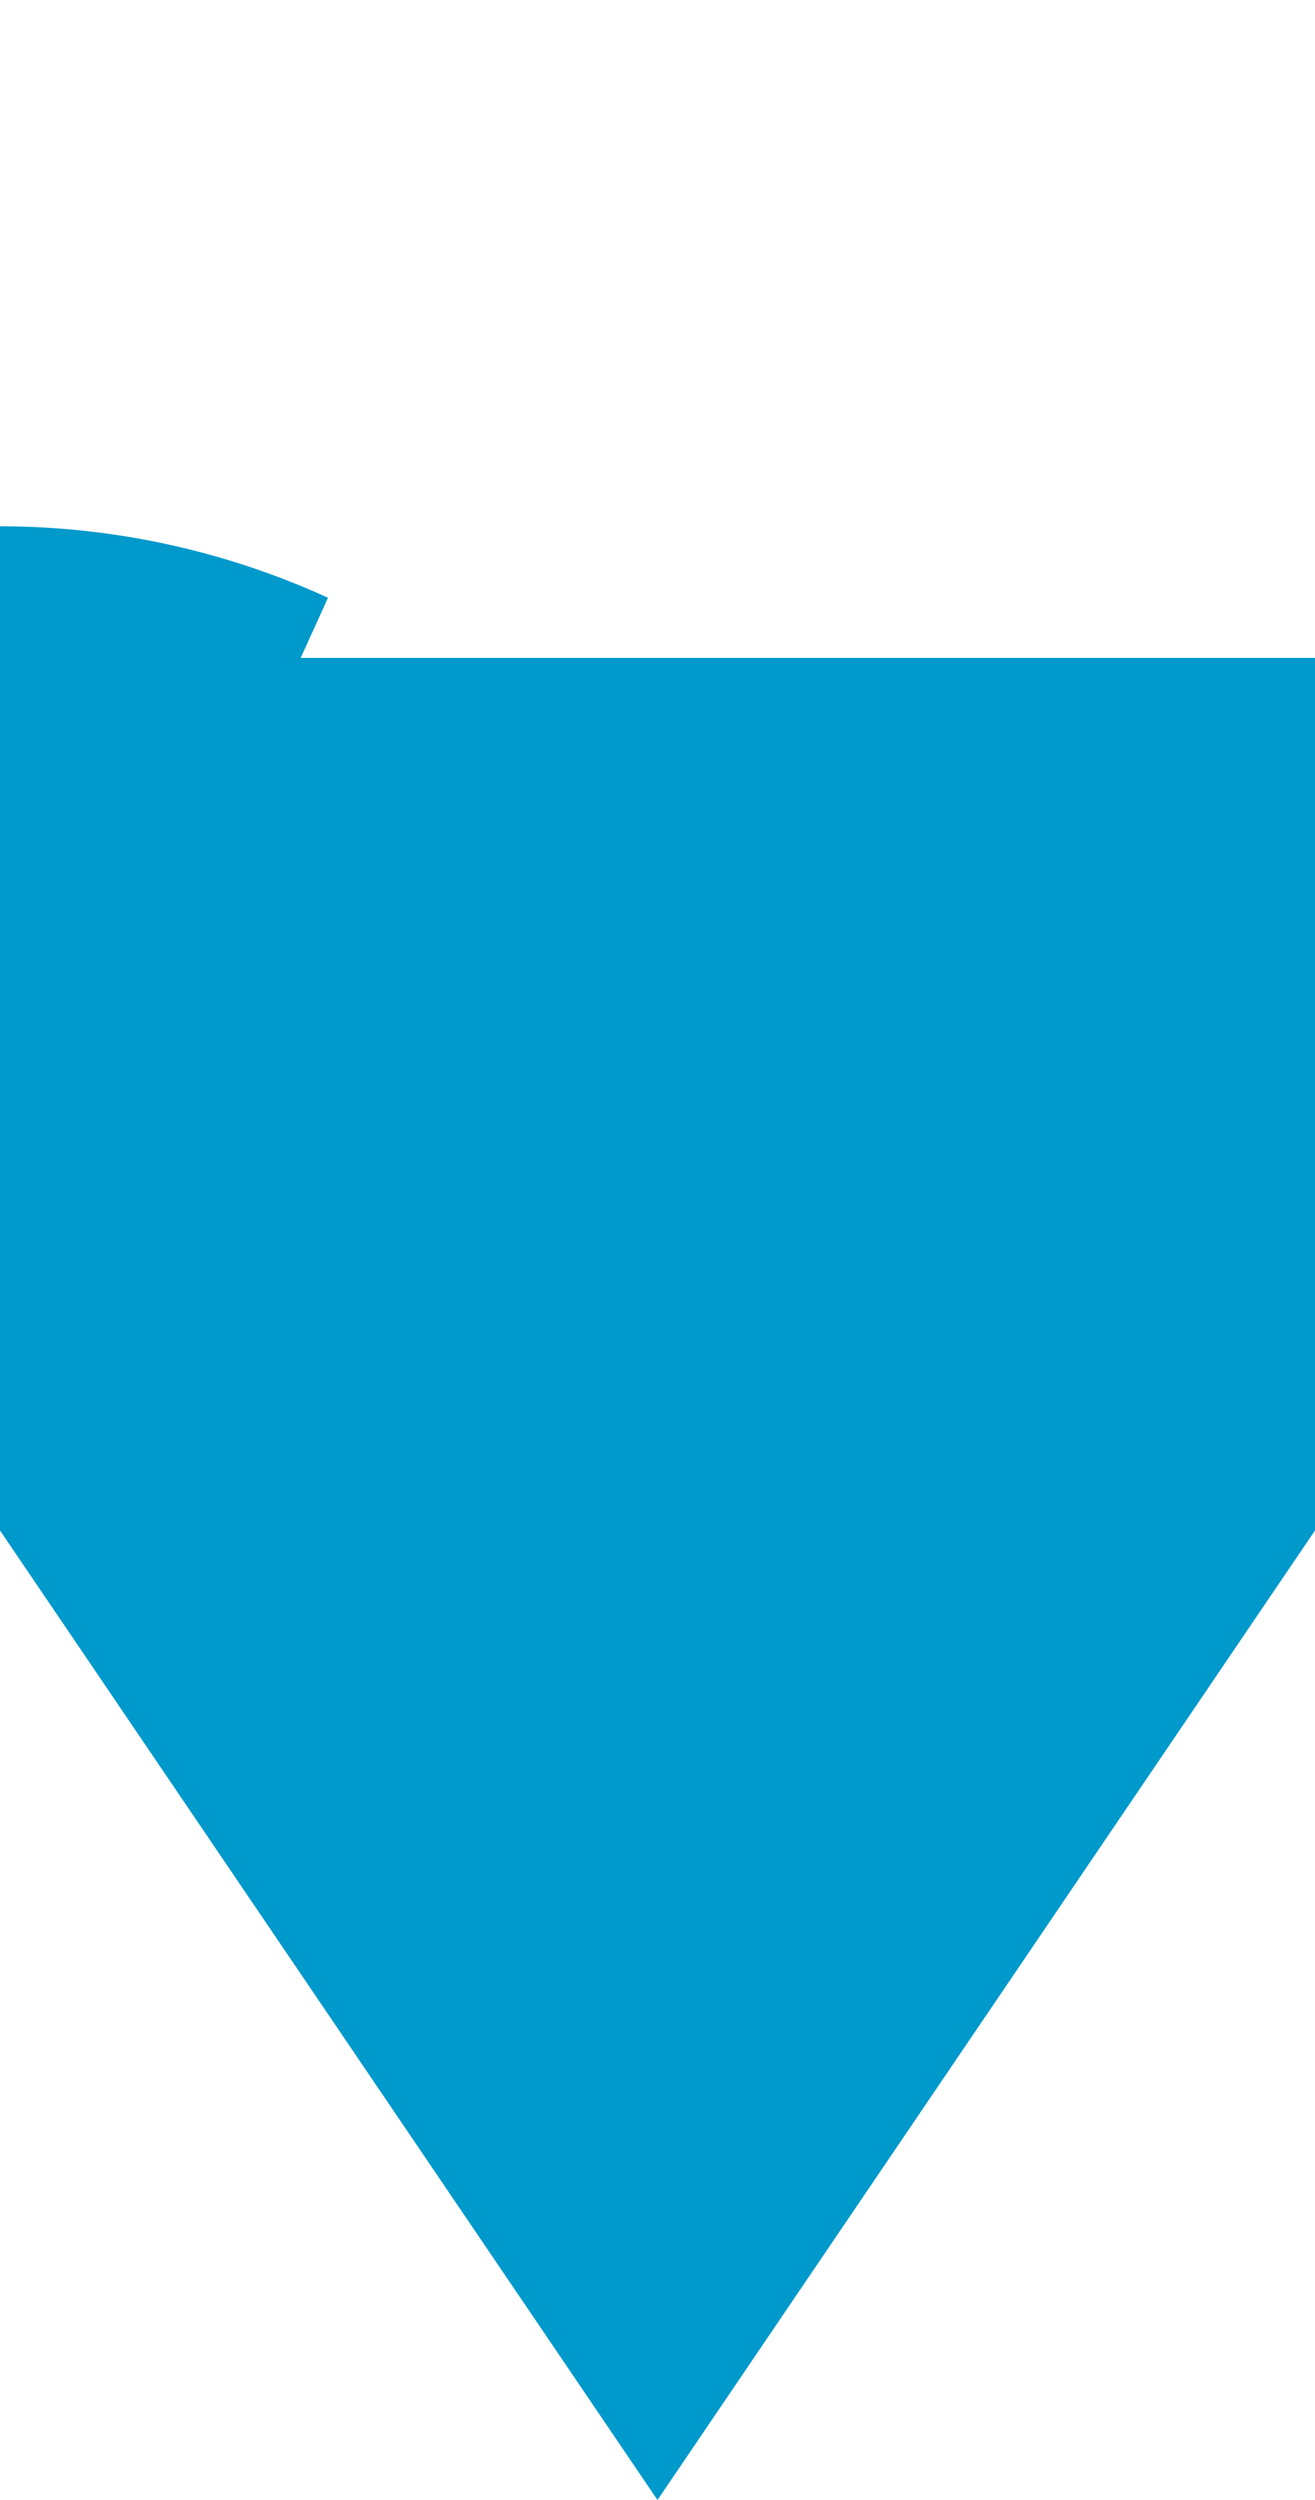 ﻿<?xml version="1.0" encoding="utf-8"?>
<svg version="1.1" xmlns:xlink="http://www.w3.org/1999/xlink" width="10px" height="19px" preserveAspectRatio="xMidYMin meet" viewBox="736 285  8 19" xmlns="http://www.w3.org/2000/svg">
  <path d="M 473 248  L 473 285  A 5 5 0 0 0 478 290 L 735 290  A 5 5 0 0 1 740 295 " stroke-width="2" stroke-dasharray="18,8" stroke="#0099cc" fill="none" />
  <path d="M 730.5 290  L 740 304  L 749.5 290  L 730.5 290  Z " fill-rule="nonzero" fill="#0099cc" stroke="none" />
</svg>